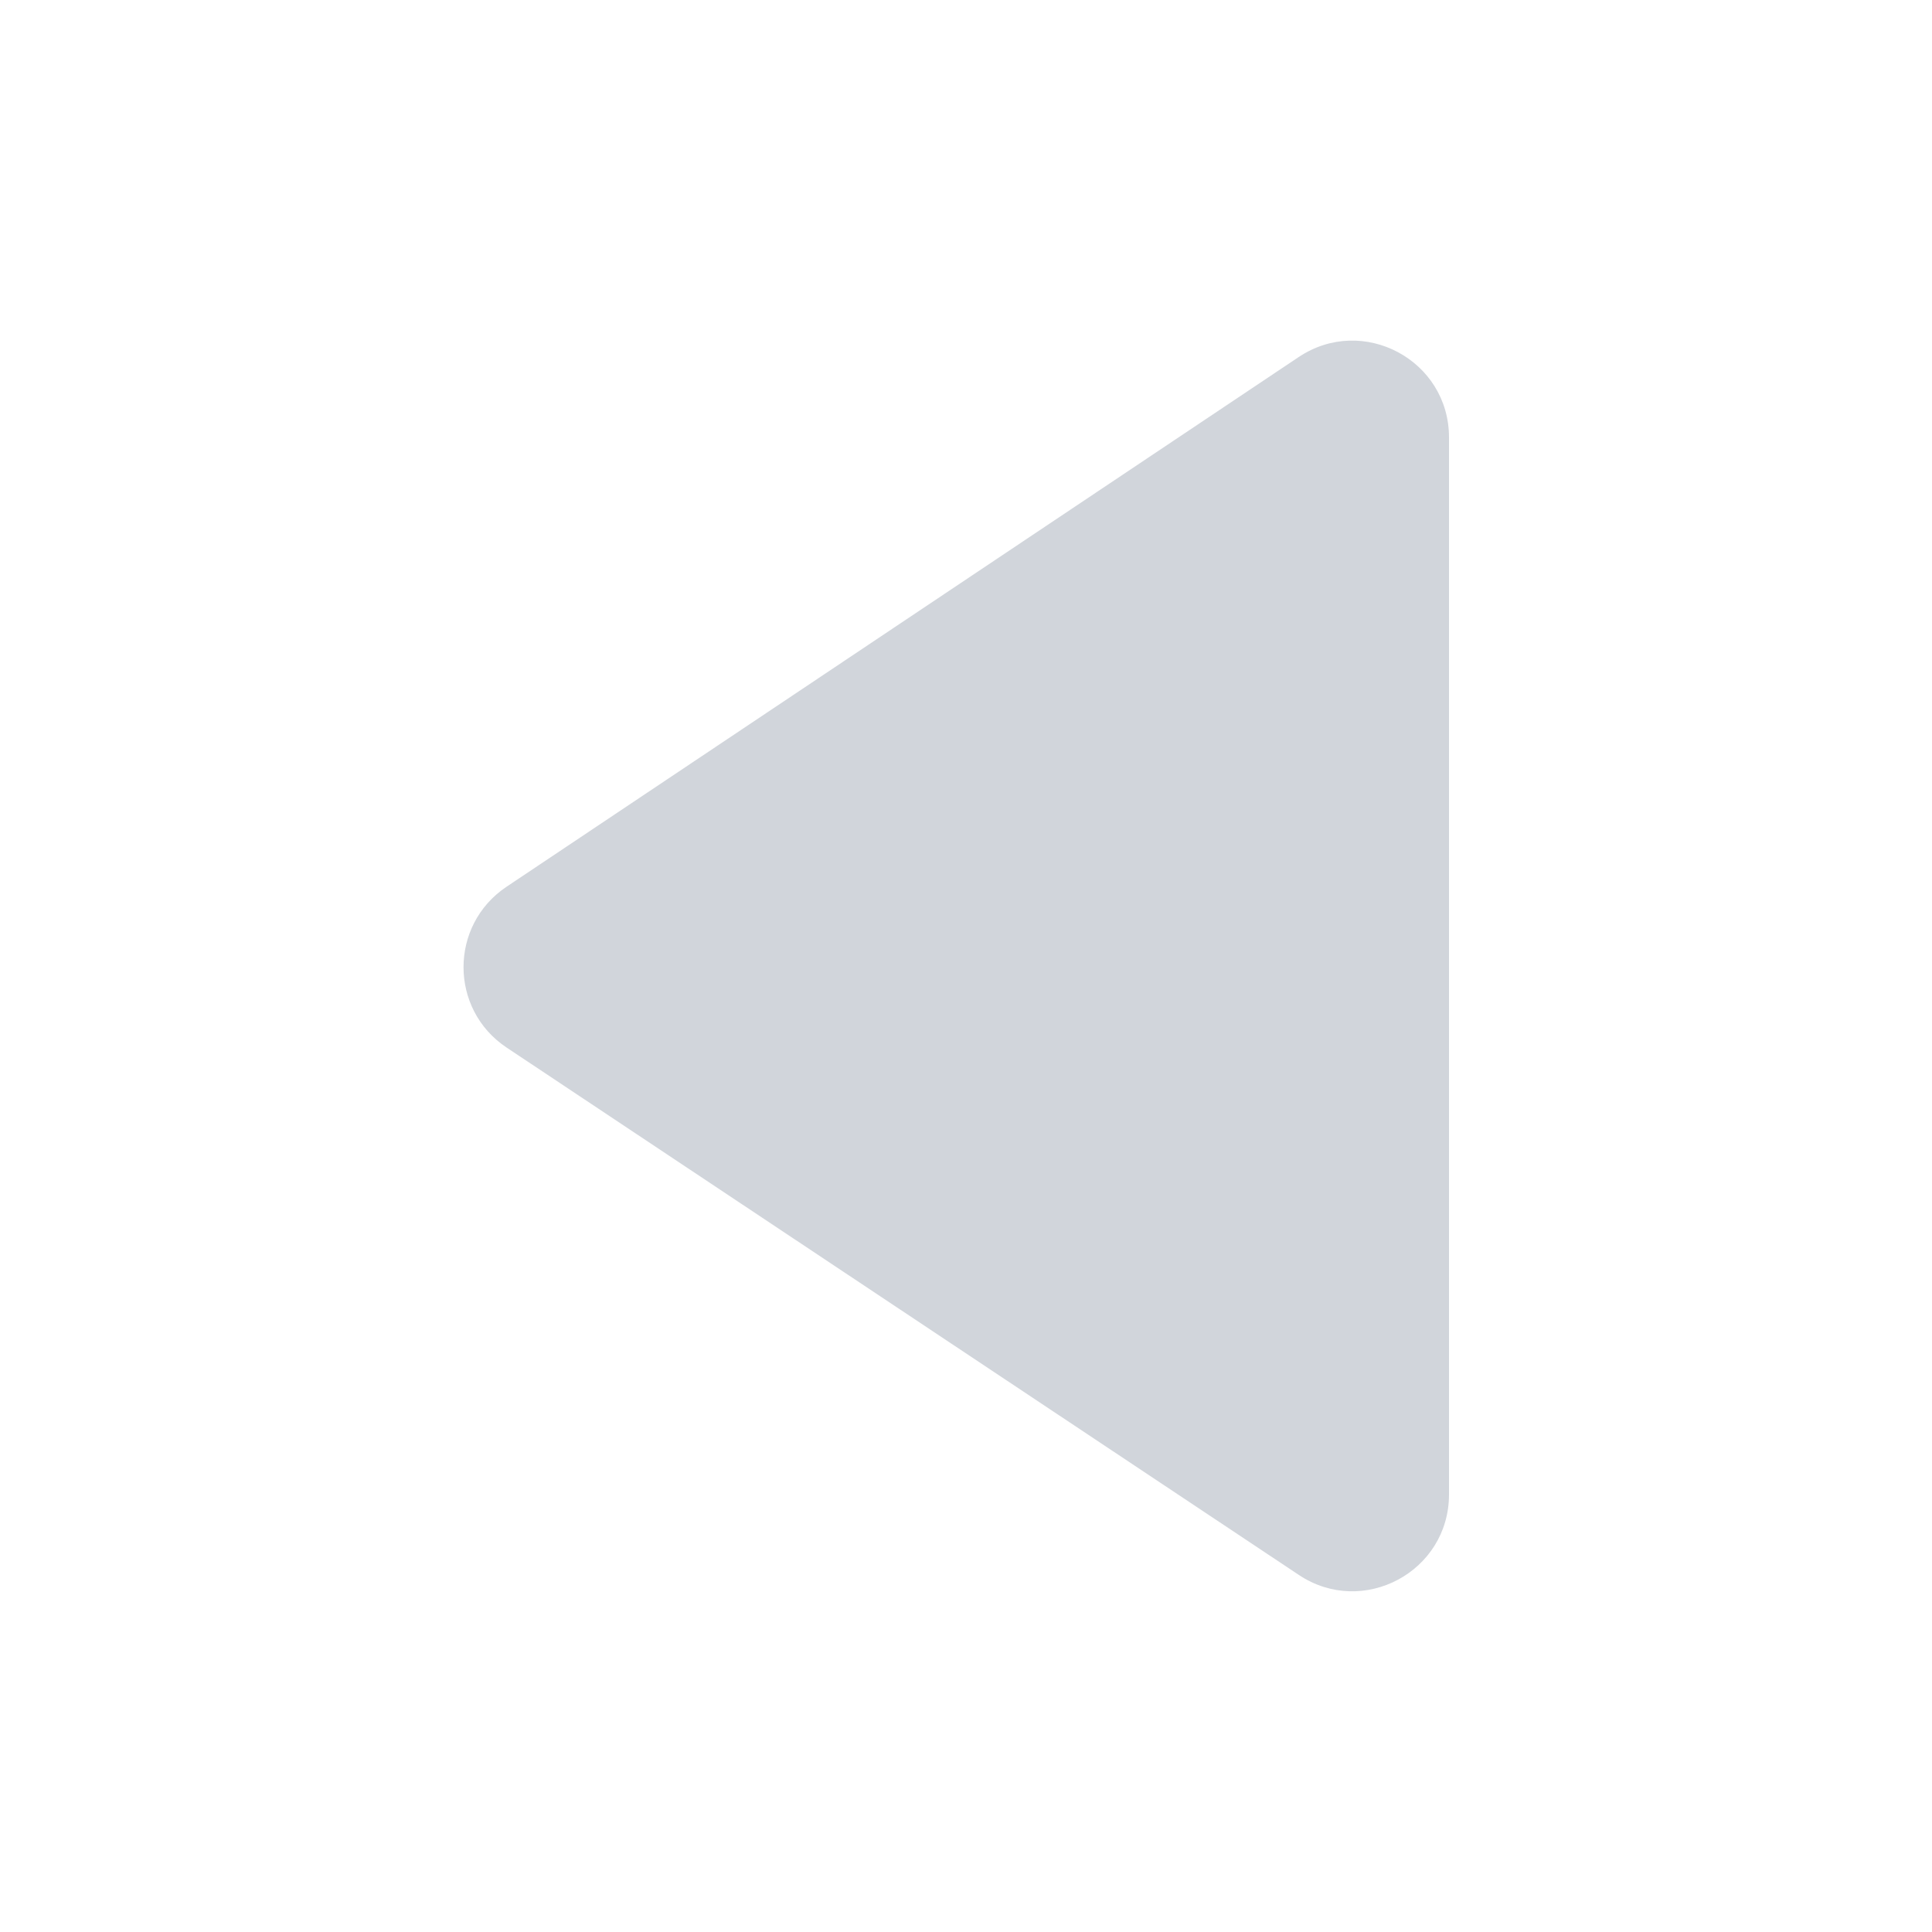<svg width="20" height="20" viewBox="0 0 20 20" fill="none" xmlns="http://www.w3.org/2000/svg">
<path fill-rule="evenodd" clip-rule="evenodd" d="M13.444 3.696C14.109 3.252 15 3.728 15 4.528V15.471C15 16.27 14.11 16.746 13.446 16.304L5.244 10.844C4.65 10.448 4.65 9.577 5.243 9.18L13.444 3.696Z" fill="#D1D5DB"/>
</svg>
